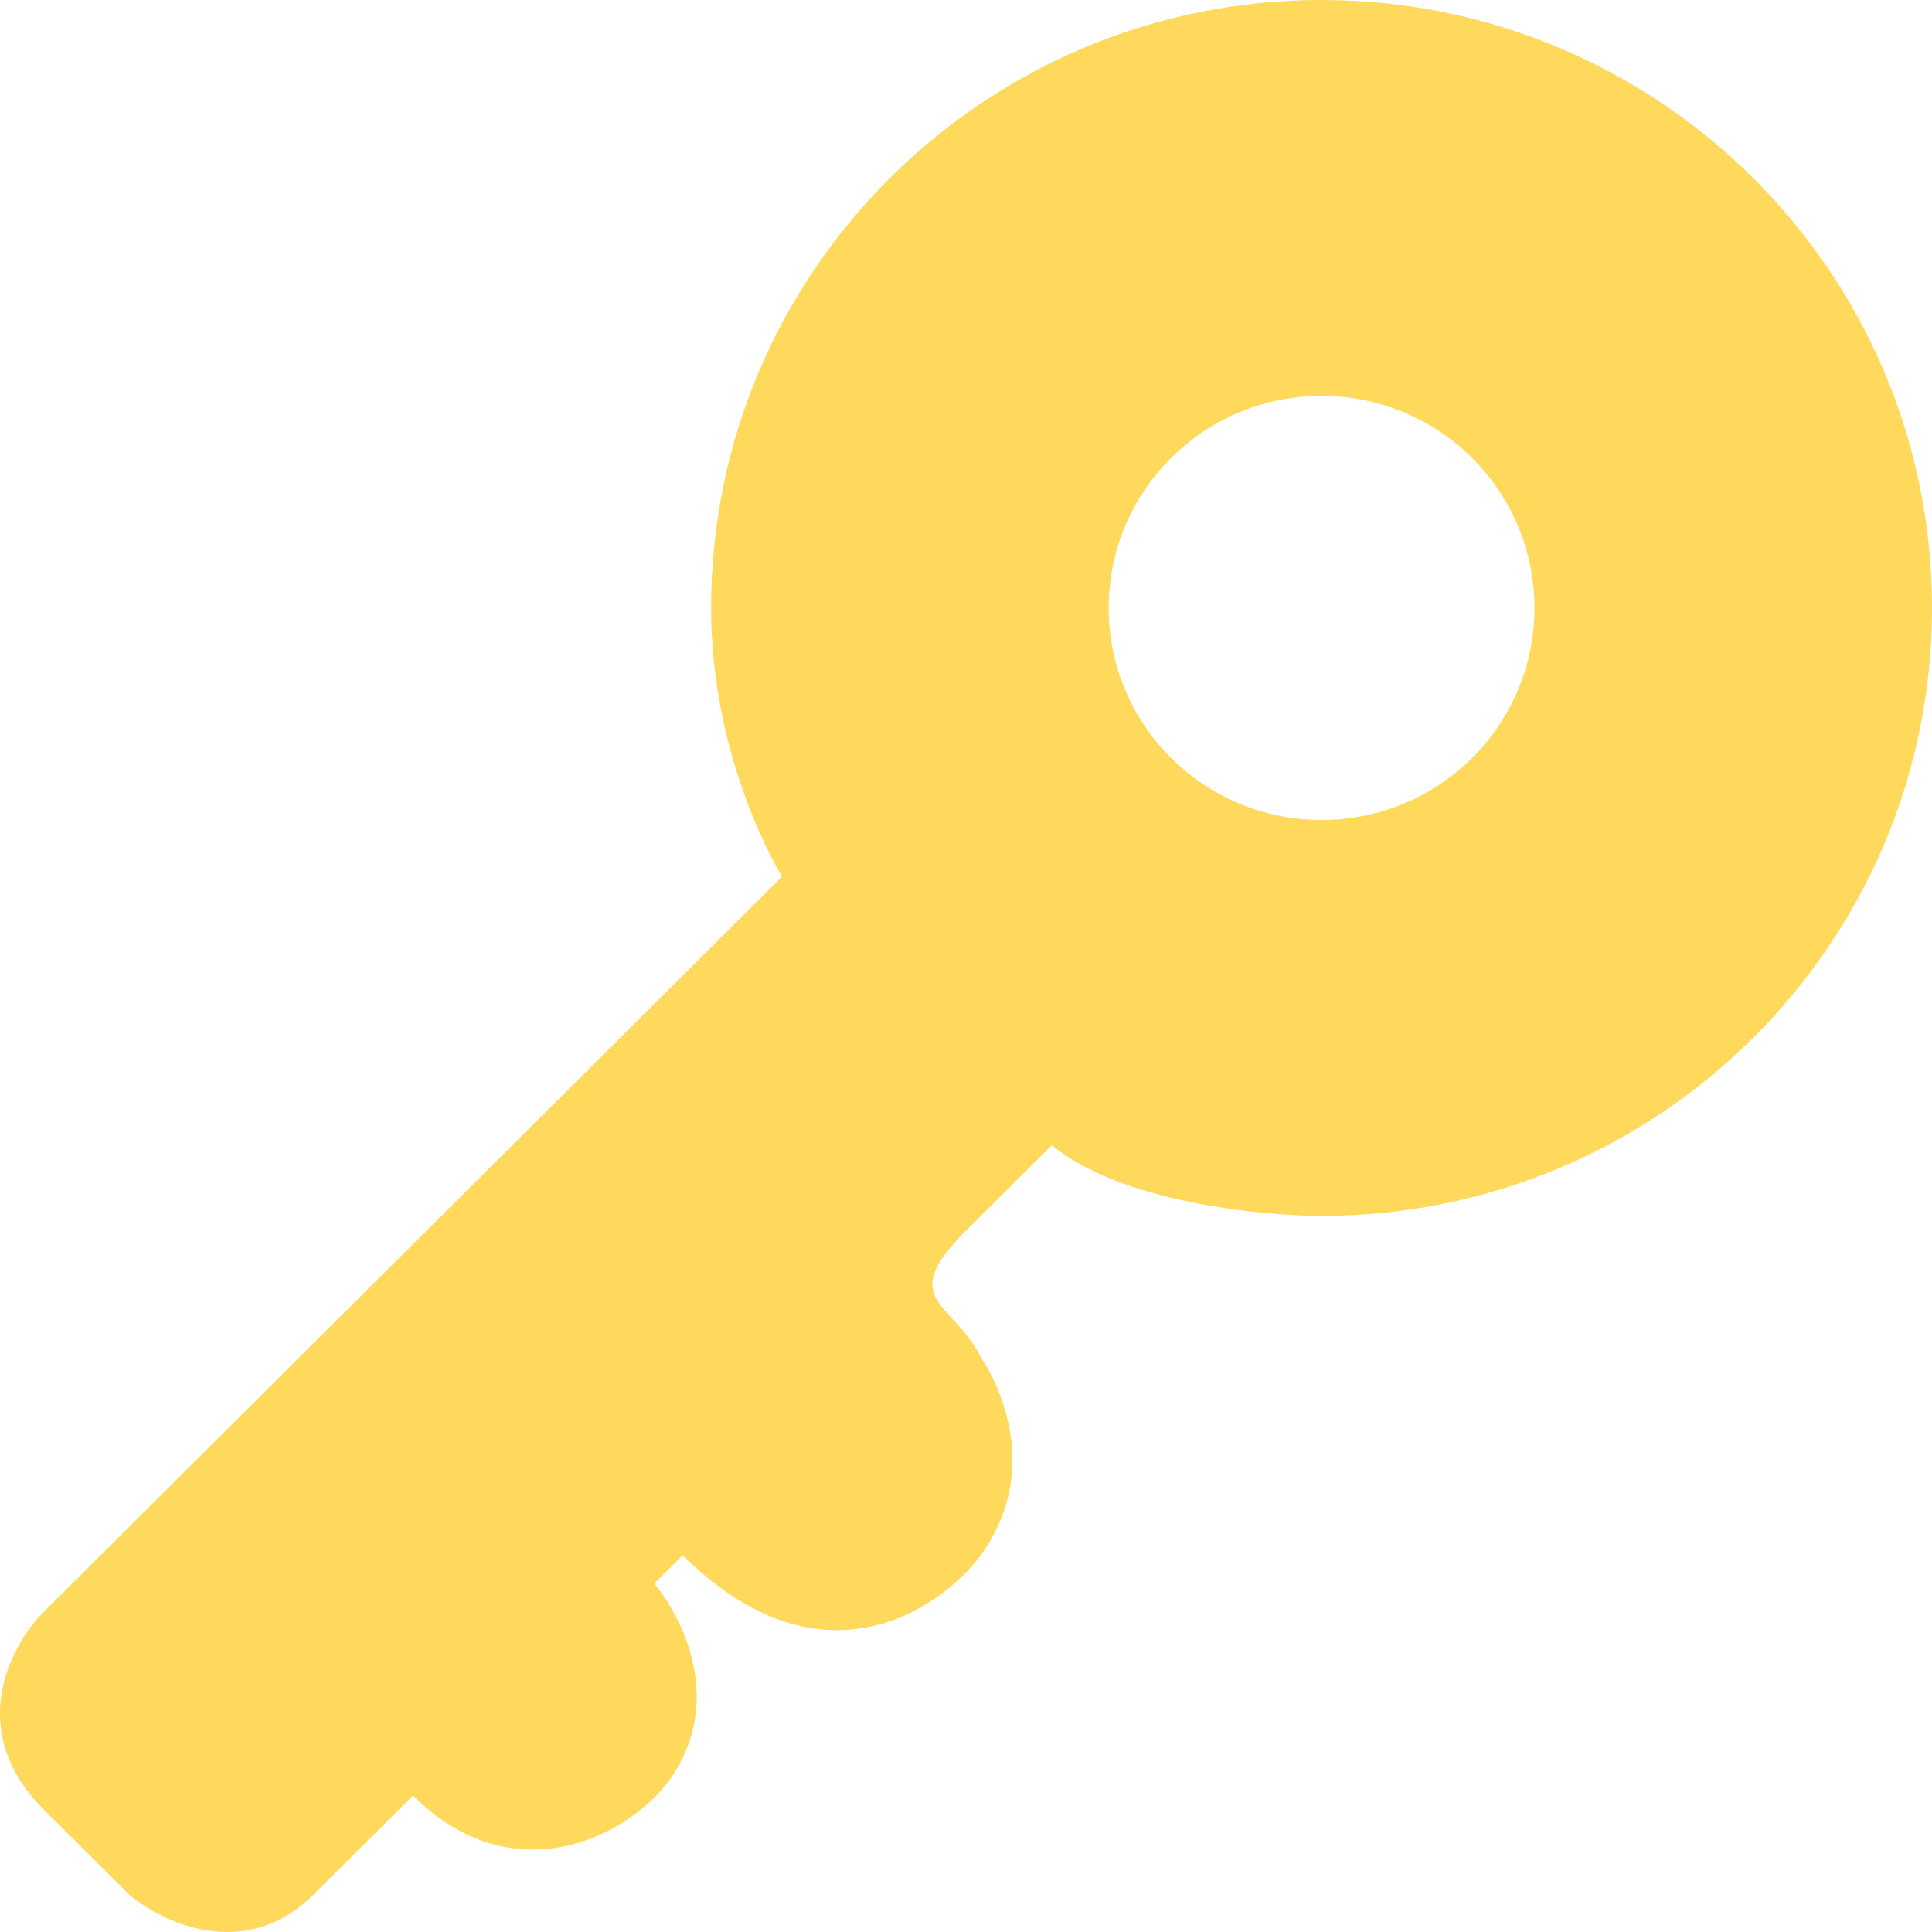 <svg width="32" height="32" viewBox="0 0 32 32" fill="none" xmlns="http://www.w3.org/2000/svg">
<path fill-rule="evenodd" clip-rule="evenodd" d="M32 10.069C32 15.631 27.473 20.139 21.889 20.139C20.87 20.139 18.55 19.905 17.422 18.968L16.011 20.373C15.181 21.199 15.405 21.443 15.774 21.843C15.928 22.01 16.108 22.205 16.246 22.481C16.246 22.481 17.422 24.12 16.246 25.759C15.54 26.696 13.565 28.007 11.308 25.759L10.838 26.227C10.838 26.227 12.249 27.867 11.073 29.506C10.367 30.443 8.486 31.379 6.84 29.74L5.195 31.379C4.066 32.503 2.686 31.848 2.138 31.379L0.727 29.974C-0.59 28.663 0.178 27.242 0.727 26.696L12.954 14.519C12.954 14.519 11.778 12.645 11.778 10.069C11.778 4.508 16.305 0 21.889 0C27.473 0 32 4.508 32 10.069ZM21.89 13.582C23.837 13.582 25.416 12.01 25.416 10.07C25.416 8.13 23.837 6.557 21.89 6.557C19.942 6.557 18.363 8.13 18.363 10.07C18.363 12.01 19.942 13.582 21.89 13.582Z" fill="#FFD95C"/>
</svg>
